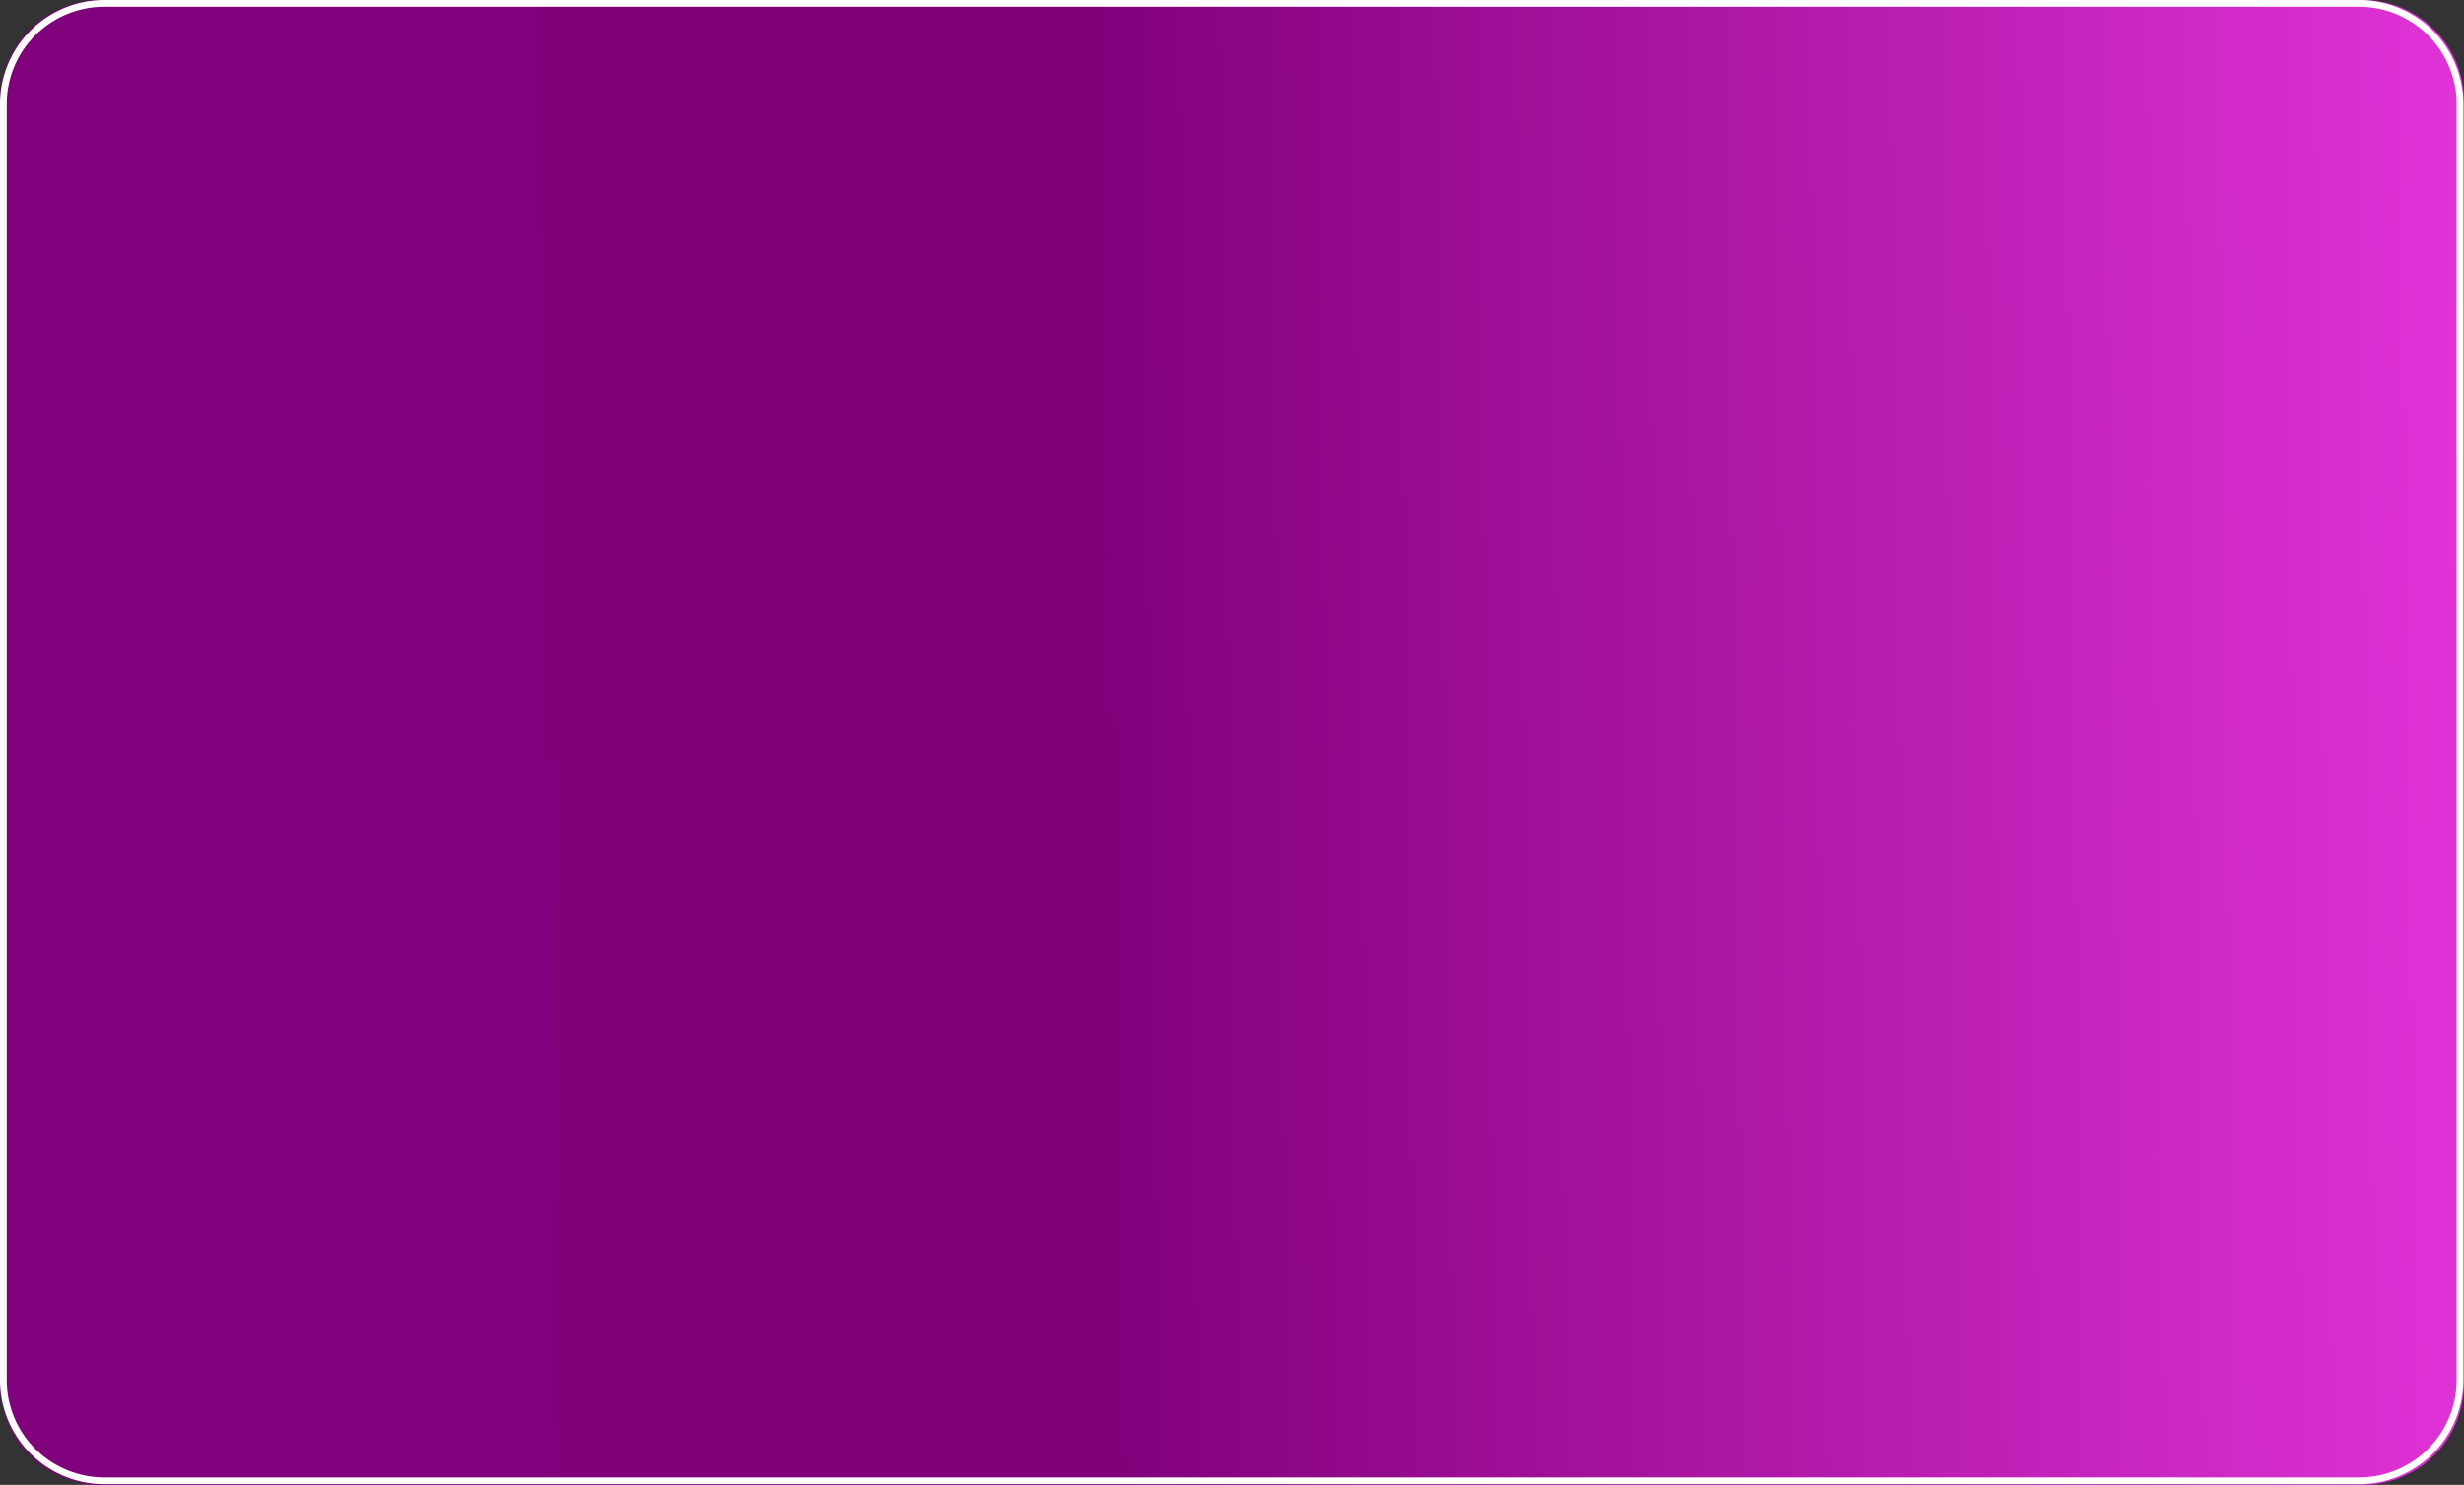 <svg xmlns="http://www.w3.org/2000/svg" width="365" height="220" viewBox="14 86 365 220"><rect x="14" y="86" width="365" height="220" fill="#333333" stroke="none"/><g data-name="Rectangle 35"><path d="M15 0h335a15 15 0 0 1 15 15v190a15 15 0 0 1-15 15H15a15 15 0 0 1-15-15V15A15 15 0 0 1 15 0z" fill-rule="evenodd" fill="url(&quot;#a&quot;)" transform="translate(14 86)"/><path d="M15 0h335a15 15 0 0 1 15 15v190a15 15 0 0 1-15 15H15a15 15 0 0 1-15-15V15A15 15 0 0 1 15 0z" stroke-linejoin="round" stroke-linecap="round" stroke="#fff" fill="transparent" transform="matrix(.997 0 0 .995 14.5 86.5)"/></g><defs><linearGradient x1="1" y1=".517" x2="0" y2=".525" id="a"><stop stop-color="#e133d8fc" offset="0"/><stop stop-color="#81007adb" offset=".55"/><stop stop-color="#81007b" offset="1"/></linearGradient></defs></svg>